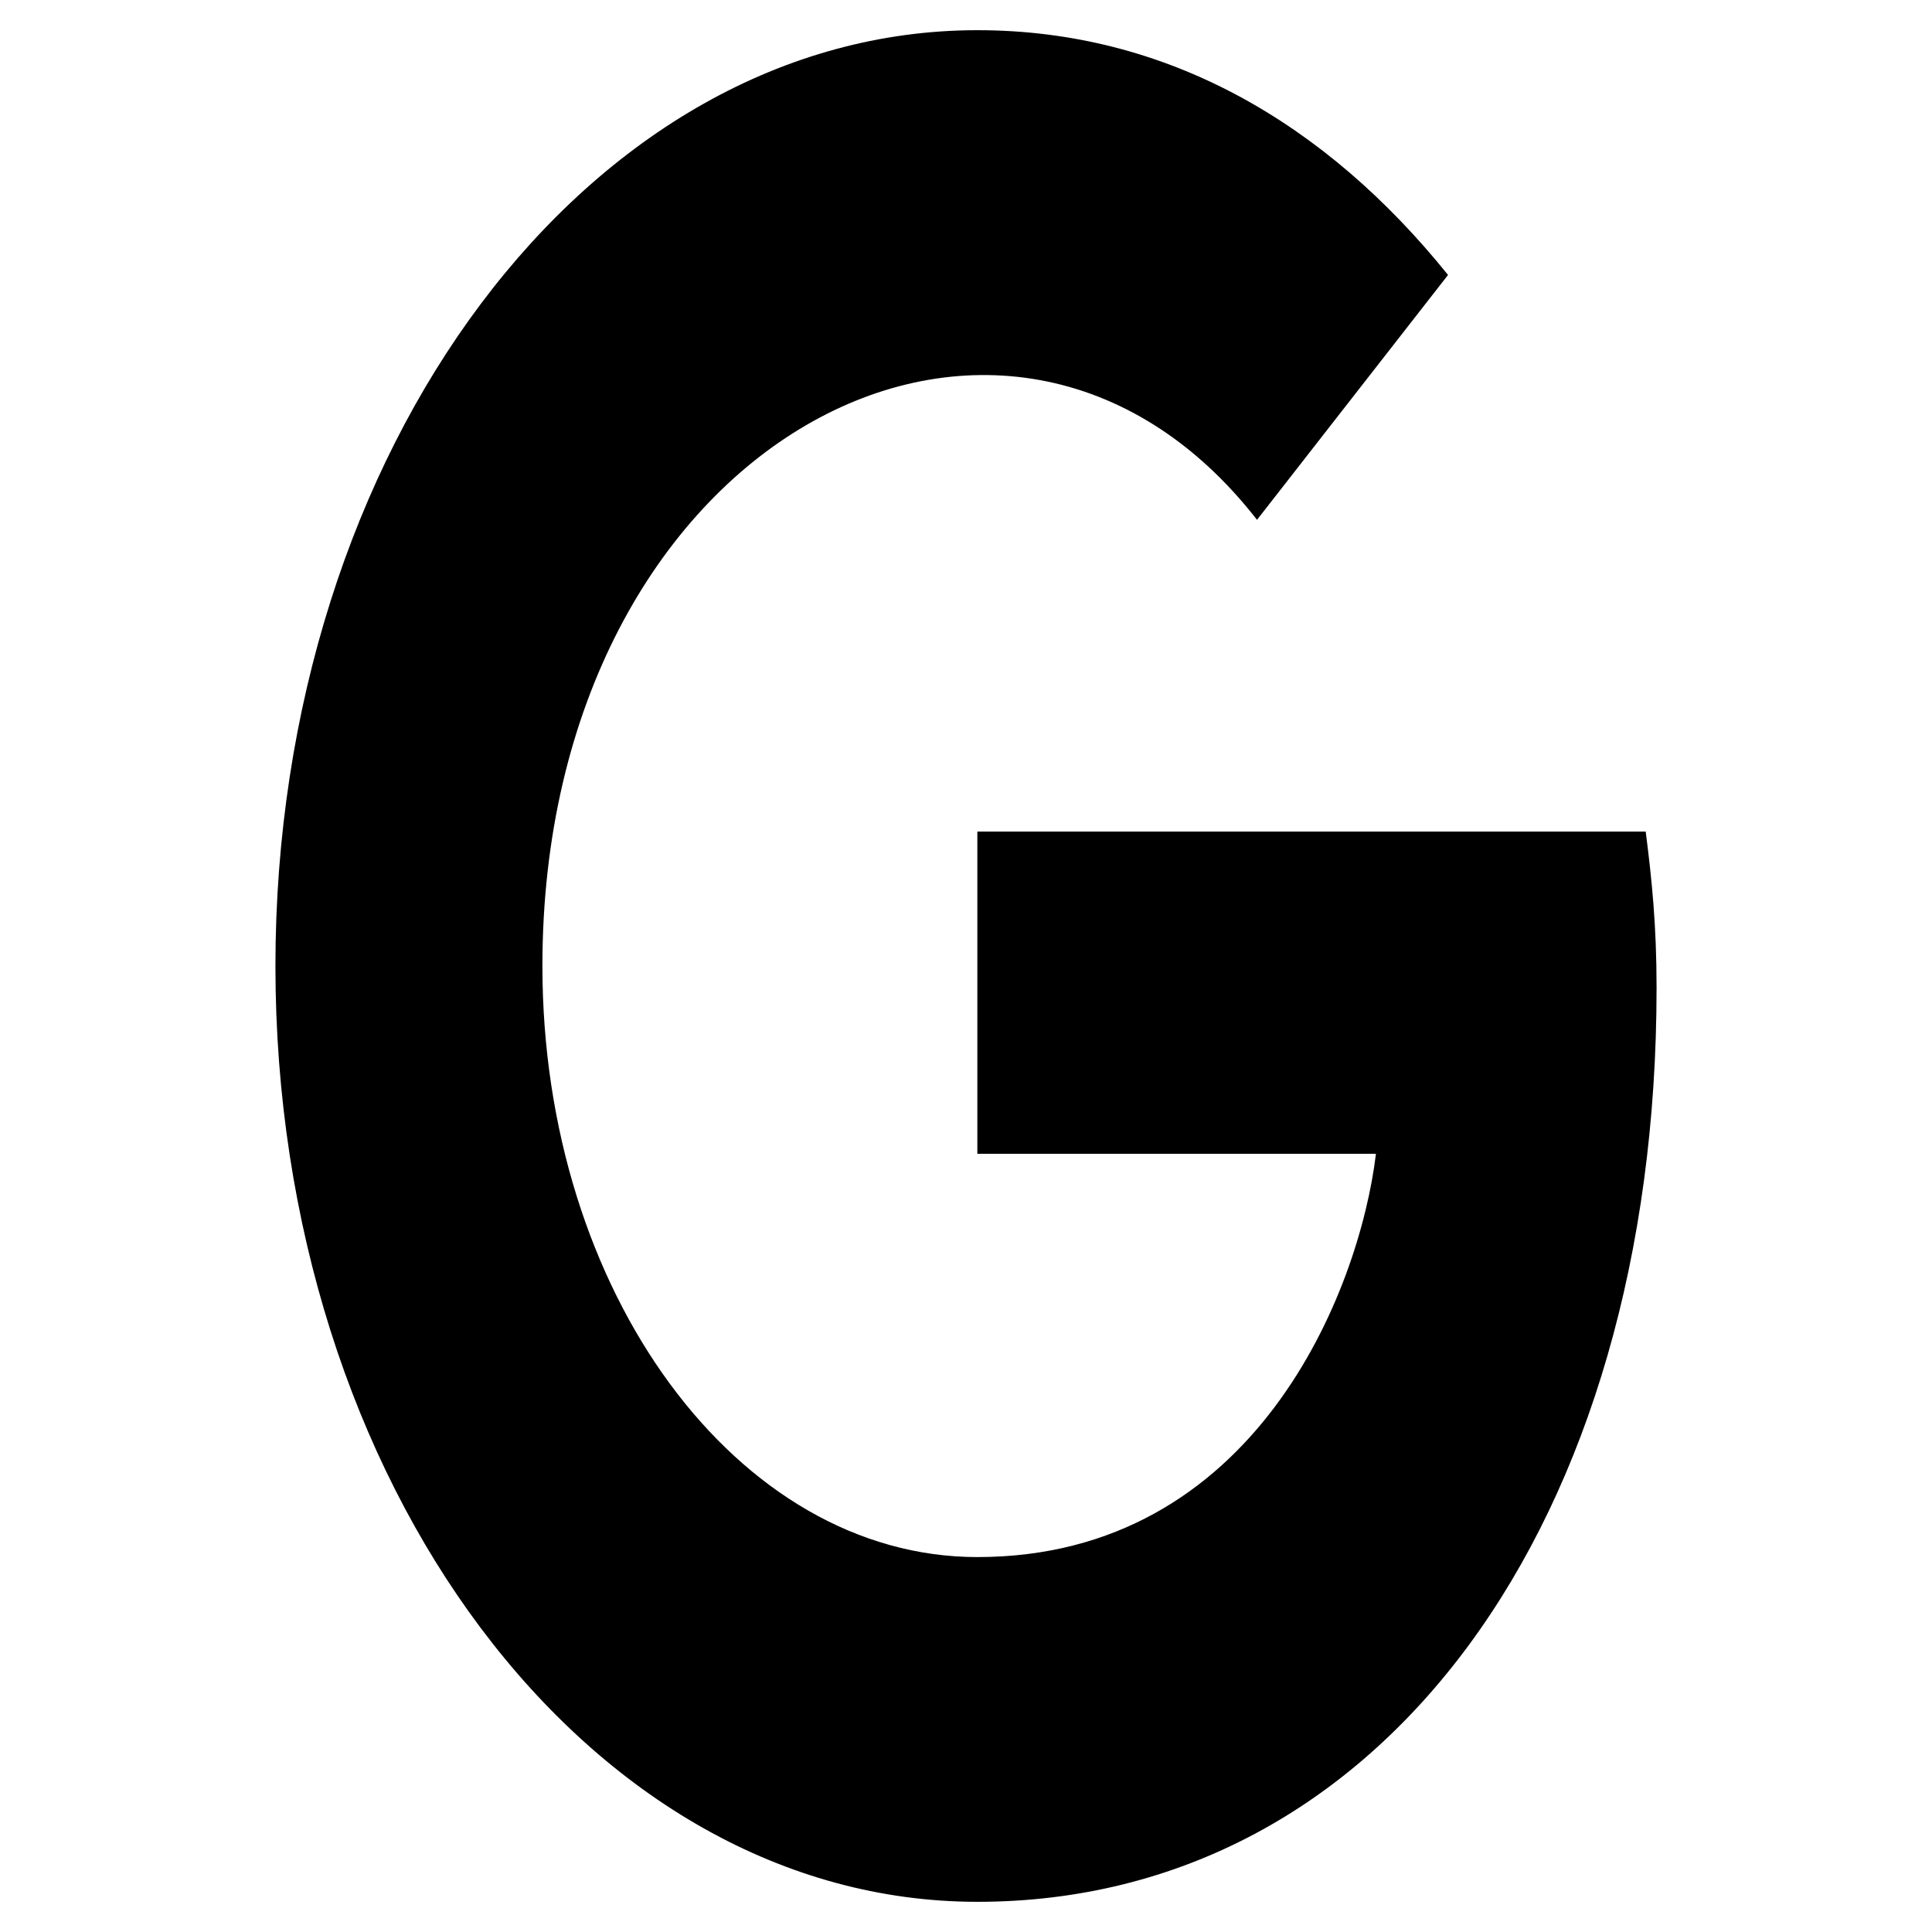 <?xml version="1.0" encoding="UTF-8"?>
<svg xmlns="http://www.w3.org/2000/svg" xmlns:xlink="http://www.w3.org/1999/xlink" width="16px" height="16px" viewBox="0 0 16 16" version="1.1">
<g id="surface1">
<path style=" stroke:none;fill-rule:nonzero;fill:rgb(0%,0%,0%);fill-opacity:1;" d="M 13.719 8.18 C 13.719 12.602 11.449 15.75 8.094 15.75 C 4.879 15.75 2.281 12.289 2.281 8 C 2.281 3.711 4.879 0.25 8.094 0.25 C 9.66 0.25 10.977 1.016 11.992 2.277 L 10.41 4.305 C 8.34 1.645 4.492 3.645 4.492 8 C 4.492 10.703 6.109 12.895 8.094 12.895 C 10.395 12.895 11.258 10.695 11.395 9.555 L 8.094 9.555 L 8.094 6.887 L 13.629 6.887 C 13.68 7.285 13.719 7.664 13.719 8.18 Z M 13.719 8.18 "/>
</g>
</svg>

